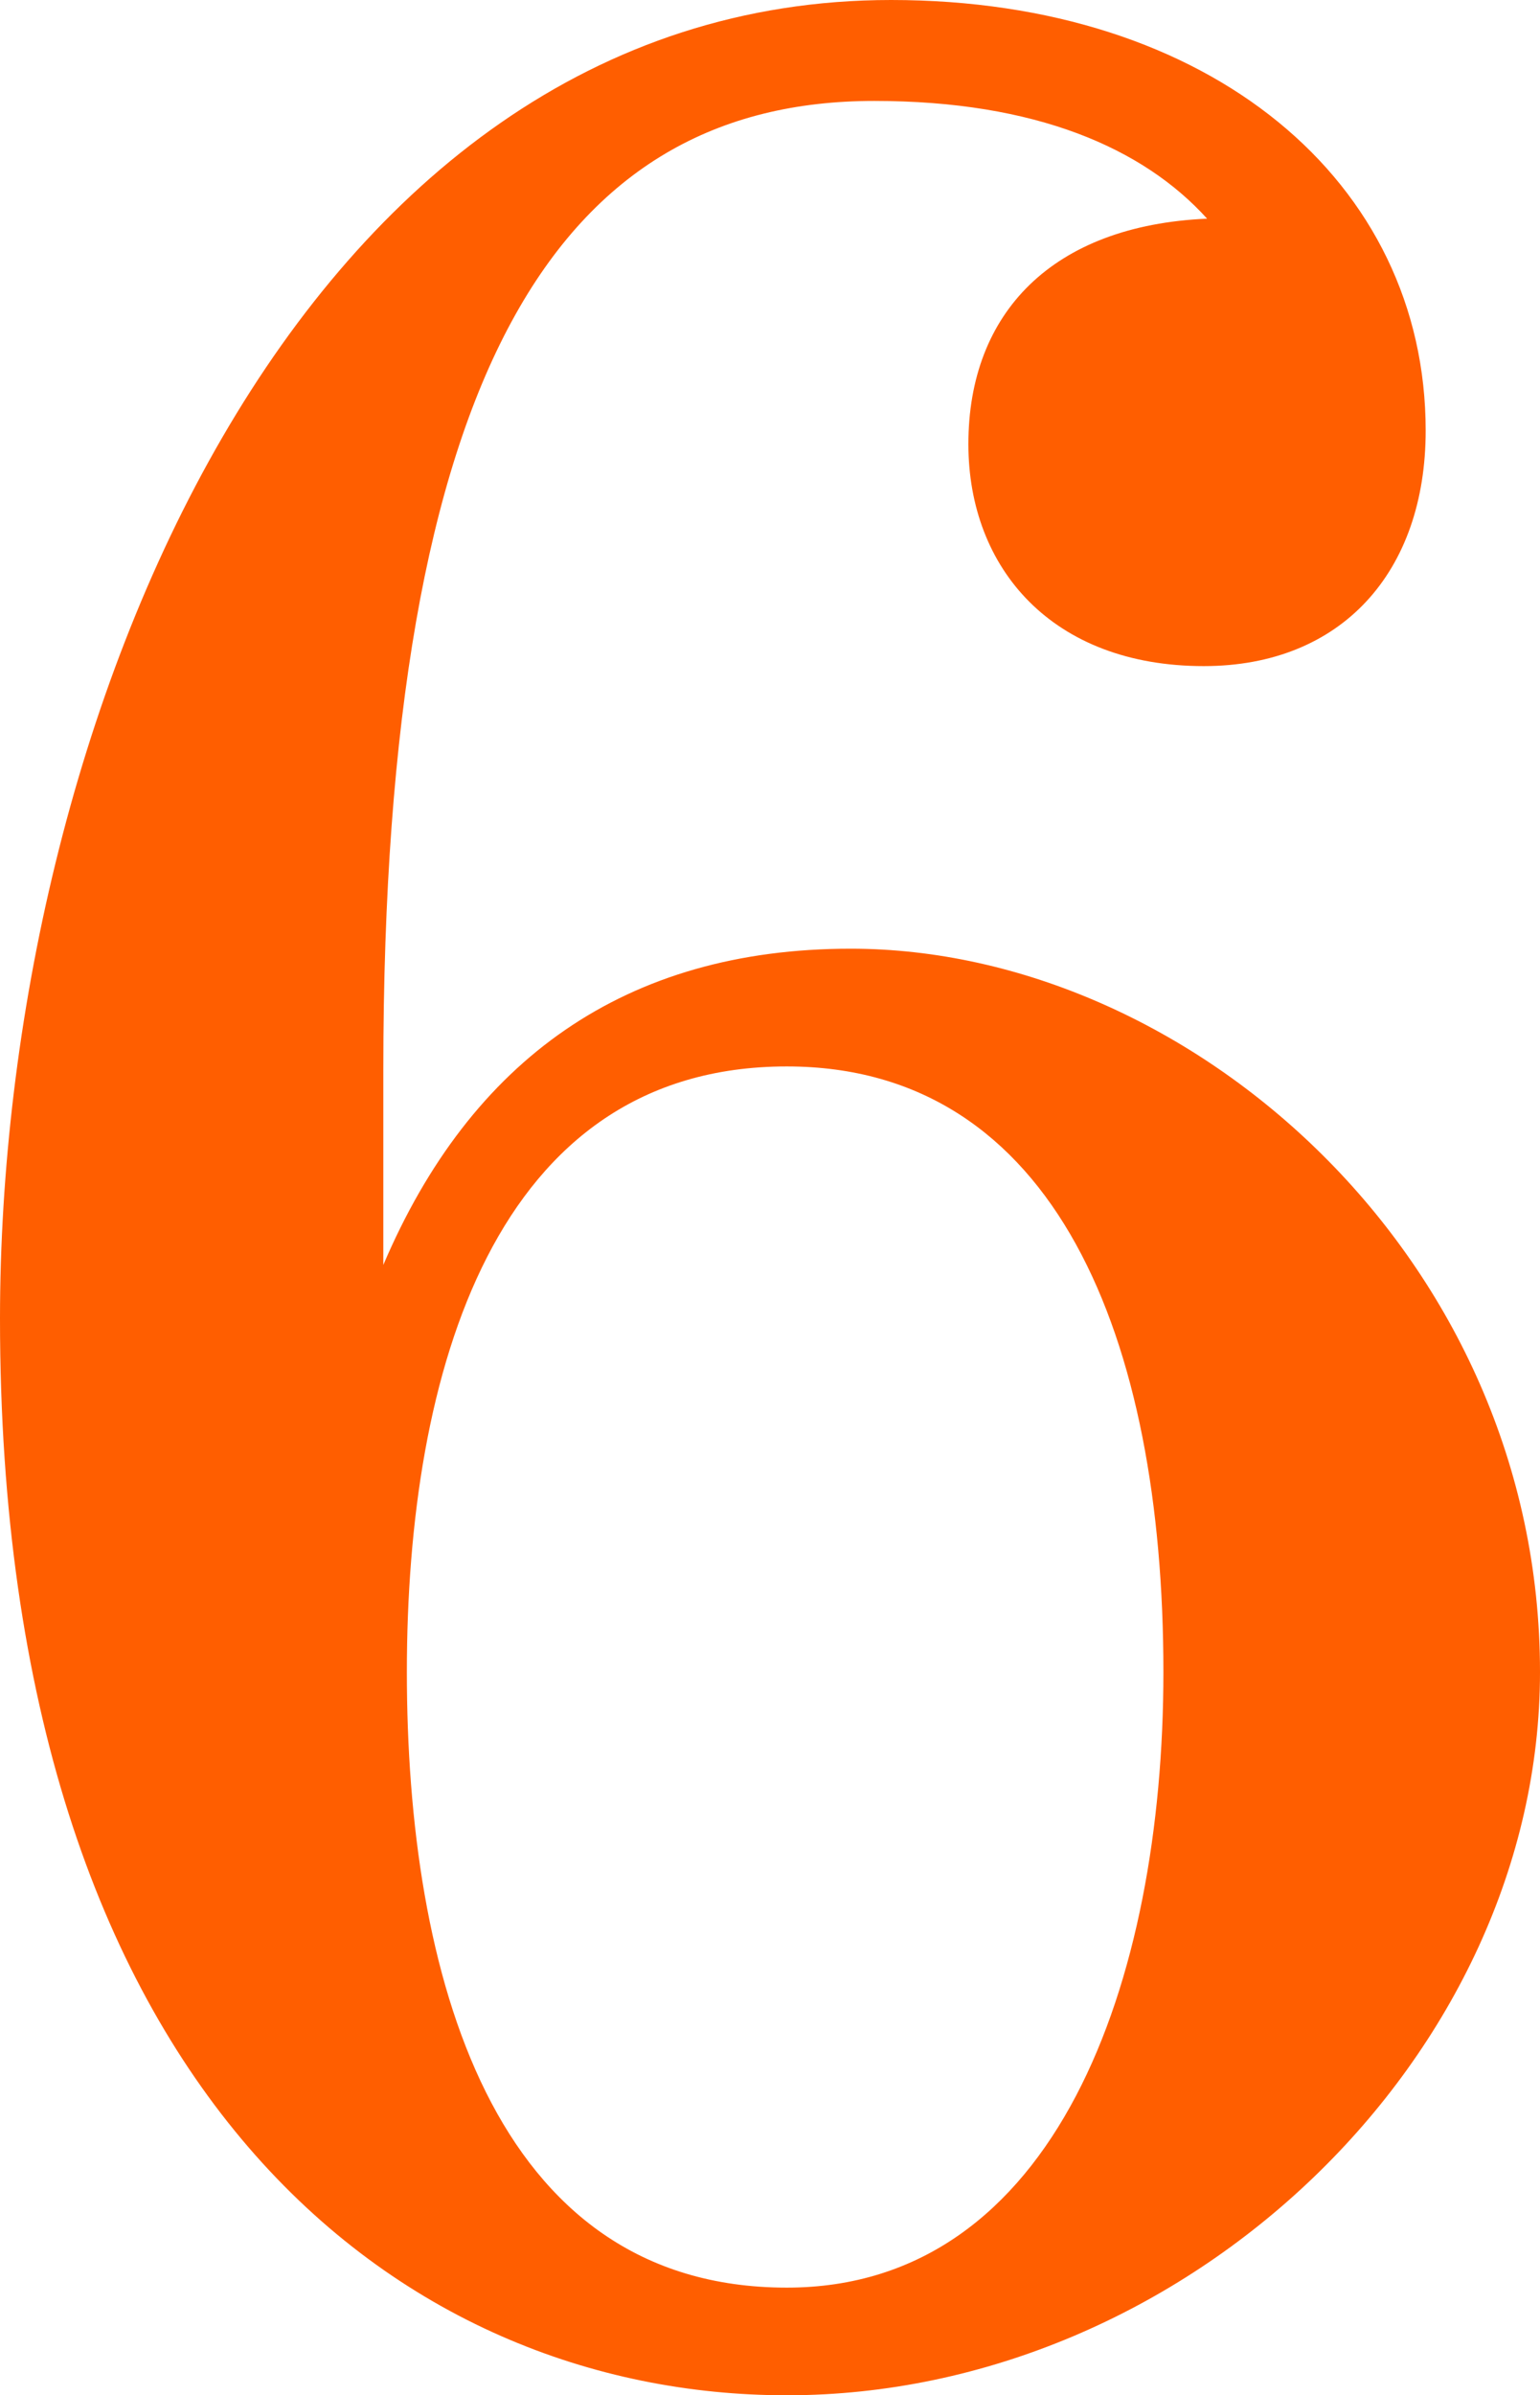 <?xml version="1.0" encoding="UTF-8"?><svg id="Layer_2" xmlns="http://www.w3.org/2000/svg" viewBox="0 0 22.9 35.6"><defs><style>.cls-1{fill:#ff5e00;stroke-width:0px;}</style></defs><g id="Layer_1-2"><path class="cls-1" d="M11.7,35.6c-5.75,0-11.7-4.5-11.7-16C0,10.8,4.4,0,13.25,0c4.75,0,7.95,2.7,7.95,6.4,0,2.1-1.25,3.5-3.3,3.5-2.25,0-3.5-1.45-3.5-3.3,0-1.95,1.25-3.25,3.55-3.35-.95-1.05-2.55-1.75-4.95-1.75-4.65,0-7.3,3.95-7.3,14.4v2.9c1.3-3.05,3.6-4.7,6.95-4.7,5.05,0,10.25,4.6,10.25,10.75,0,5.7-5.25,10.75-11.2,10.75ZM11.7,34c4,0,5.6-4.55,5.6-9.15,0-4.95-1.6-9-5.6-9-4.35,0-5.65,4.55-5.65,9s1.25,9.15,5.65,9.15Z"/></g></svg>